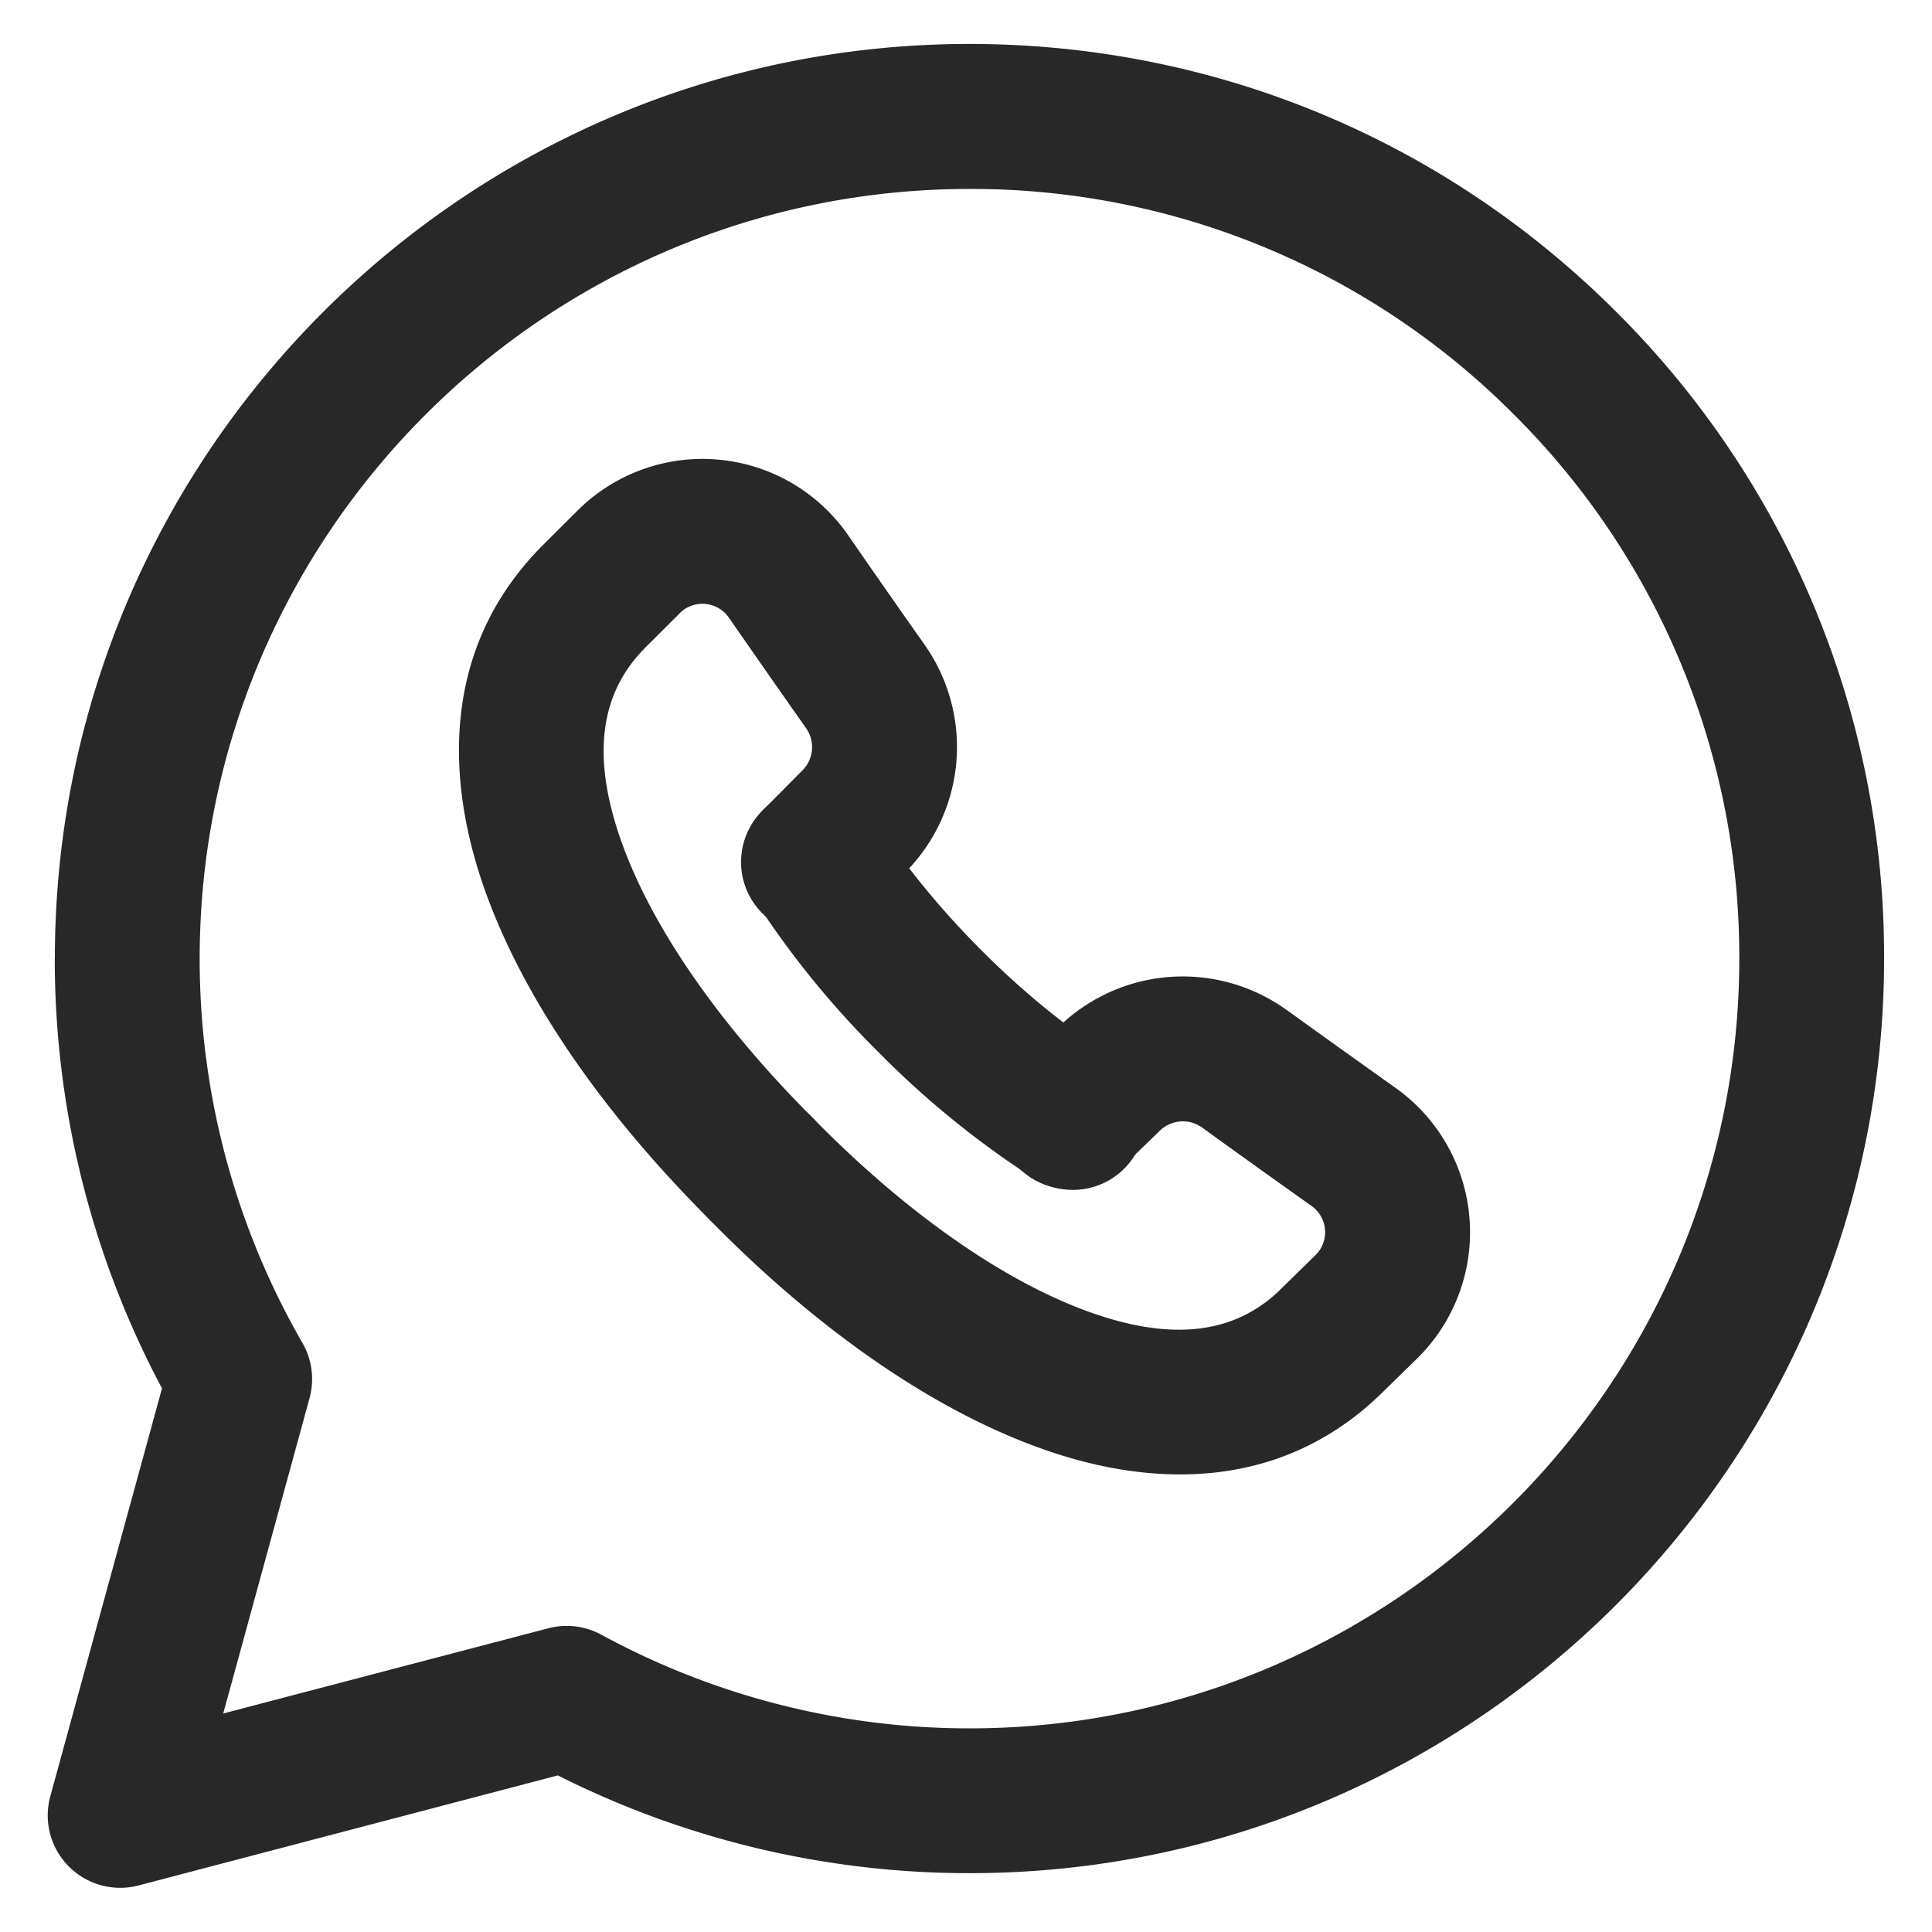 <svg width="20" height="20" fill="none" xmlns="http://www.w3.org/2000/svg"><path fill-rule="evenodd" clip-rule="evenodd" d="M.568 9.92C.569 4.7 4.816.455 10.037.455c2.53.001 4.91.988 6.697 2.776a9.412 9.412 0 0 1 2.77 6.695c-.001 5.22-4.248 9.465-9.467 9.465h-.004a9.466 9.466 0 0 1-4.258-1.012l-4.34 1.139a.75.75 0 0 1-.914-.924l1.156-4.222A9.45 9.45 0 0 1 .567 9.92Zm9.469-7.964c-4.393 0-7.968 3.574-7.97 7.964a7.953 7.953 0 0 0 1.064 3.982c.1.174.126.38.073.573l-.893 3.263 3.365-.882a.75.75 0 0 1 .548.066c1.17.636 2.478.97 3.809.97h.004c4.39 0 7.966-3.574 7.968-7.965a7.912 7.912 0 0 0-2.332-5.635 7.916 7.916 0 0 0-5.636-2.336Z" fill="#282828"/><path d="M7.034 6.35a.333.333 0 0 1 .51.042c.243.35.506.728.8 1.145a.342.342 0 0 1-.033.434l-.403.406a.75.75 0 1 0 1.064 1.056l.403-.406a1.84 1.84 0 0 0 .197-2.352c-.293-.415-.554-.79-.796-1.14a1.833 1.833 0 0 0-2.802-.245l-.354.353a.672.672 0 0 0-.007.007C4.6 6.67 4.59 8.006 5.02 9.216c.426 1.196 1.296 2.38 2.322 3.406.292.293.783.315 1.076.023a.77.77 0 0 0-.01-1.078c-.939-.94-1.651-1.944-1.975-2.854-.317-.892-.217-1.539.239-2l.003-.004.36-.359Z" fill="#282828"/><path d="M13.615 12.996a.333.333 0 0 0-.035-.51c-.348-.247-.722-.514-1.136-.814a.342.342 0 0 0-.434.03l-.41.397a.75.75 0 0 1-1.045-1.077l.411-.398a1.84 1.84 0 0 1 2.354-.168h.001c.411.297.783.562 1.13.809a1.833 1.833 0 0 1 .212 2.805l-.357.349-.007.007c-1.031 1.002-2.368.995-3.573.55-1.191-.439-2.37-1.316-3.384-2.354-.29-.296-.3-.794-.004-1.083.296-.29.78-.268 1.07.028.929.95 1.932 1.669 2.837 2.003.89.327 1.537.235 2.004-.215l.003-.004.363-.355Z" fill="#282828"/><path fill-rule="evenodd" clip-rule="evenodd" d="M8.038 8.272a.75.75 0 0 1 1.035.231c.285.45.658.905 1.087 1.335l.002.002c.43.43.885.802 1.335 1.087a.75.75 0 1 1-.804 1.266A9.43 9.43 0 0 1 9.102 10.9l-.002-.002a9.435 9.435 0 0 1-1.293-1.591.75.75 0 0 1 .231-1.035Z" fill="#282828"/></svg>